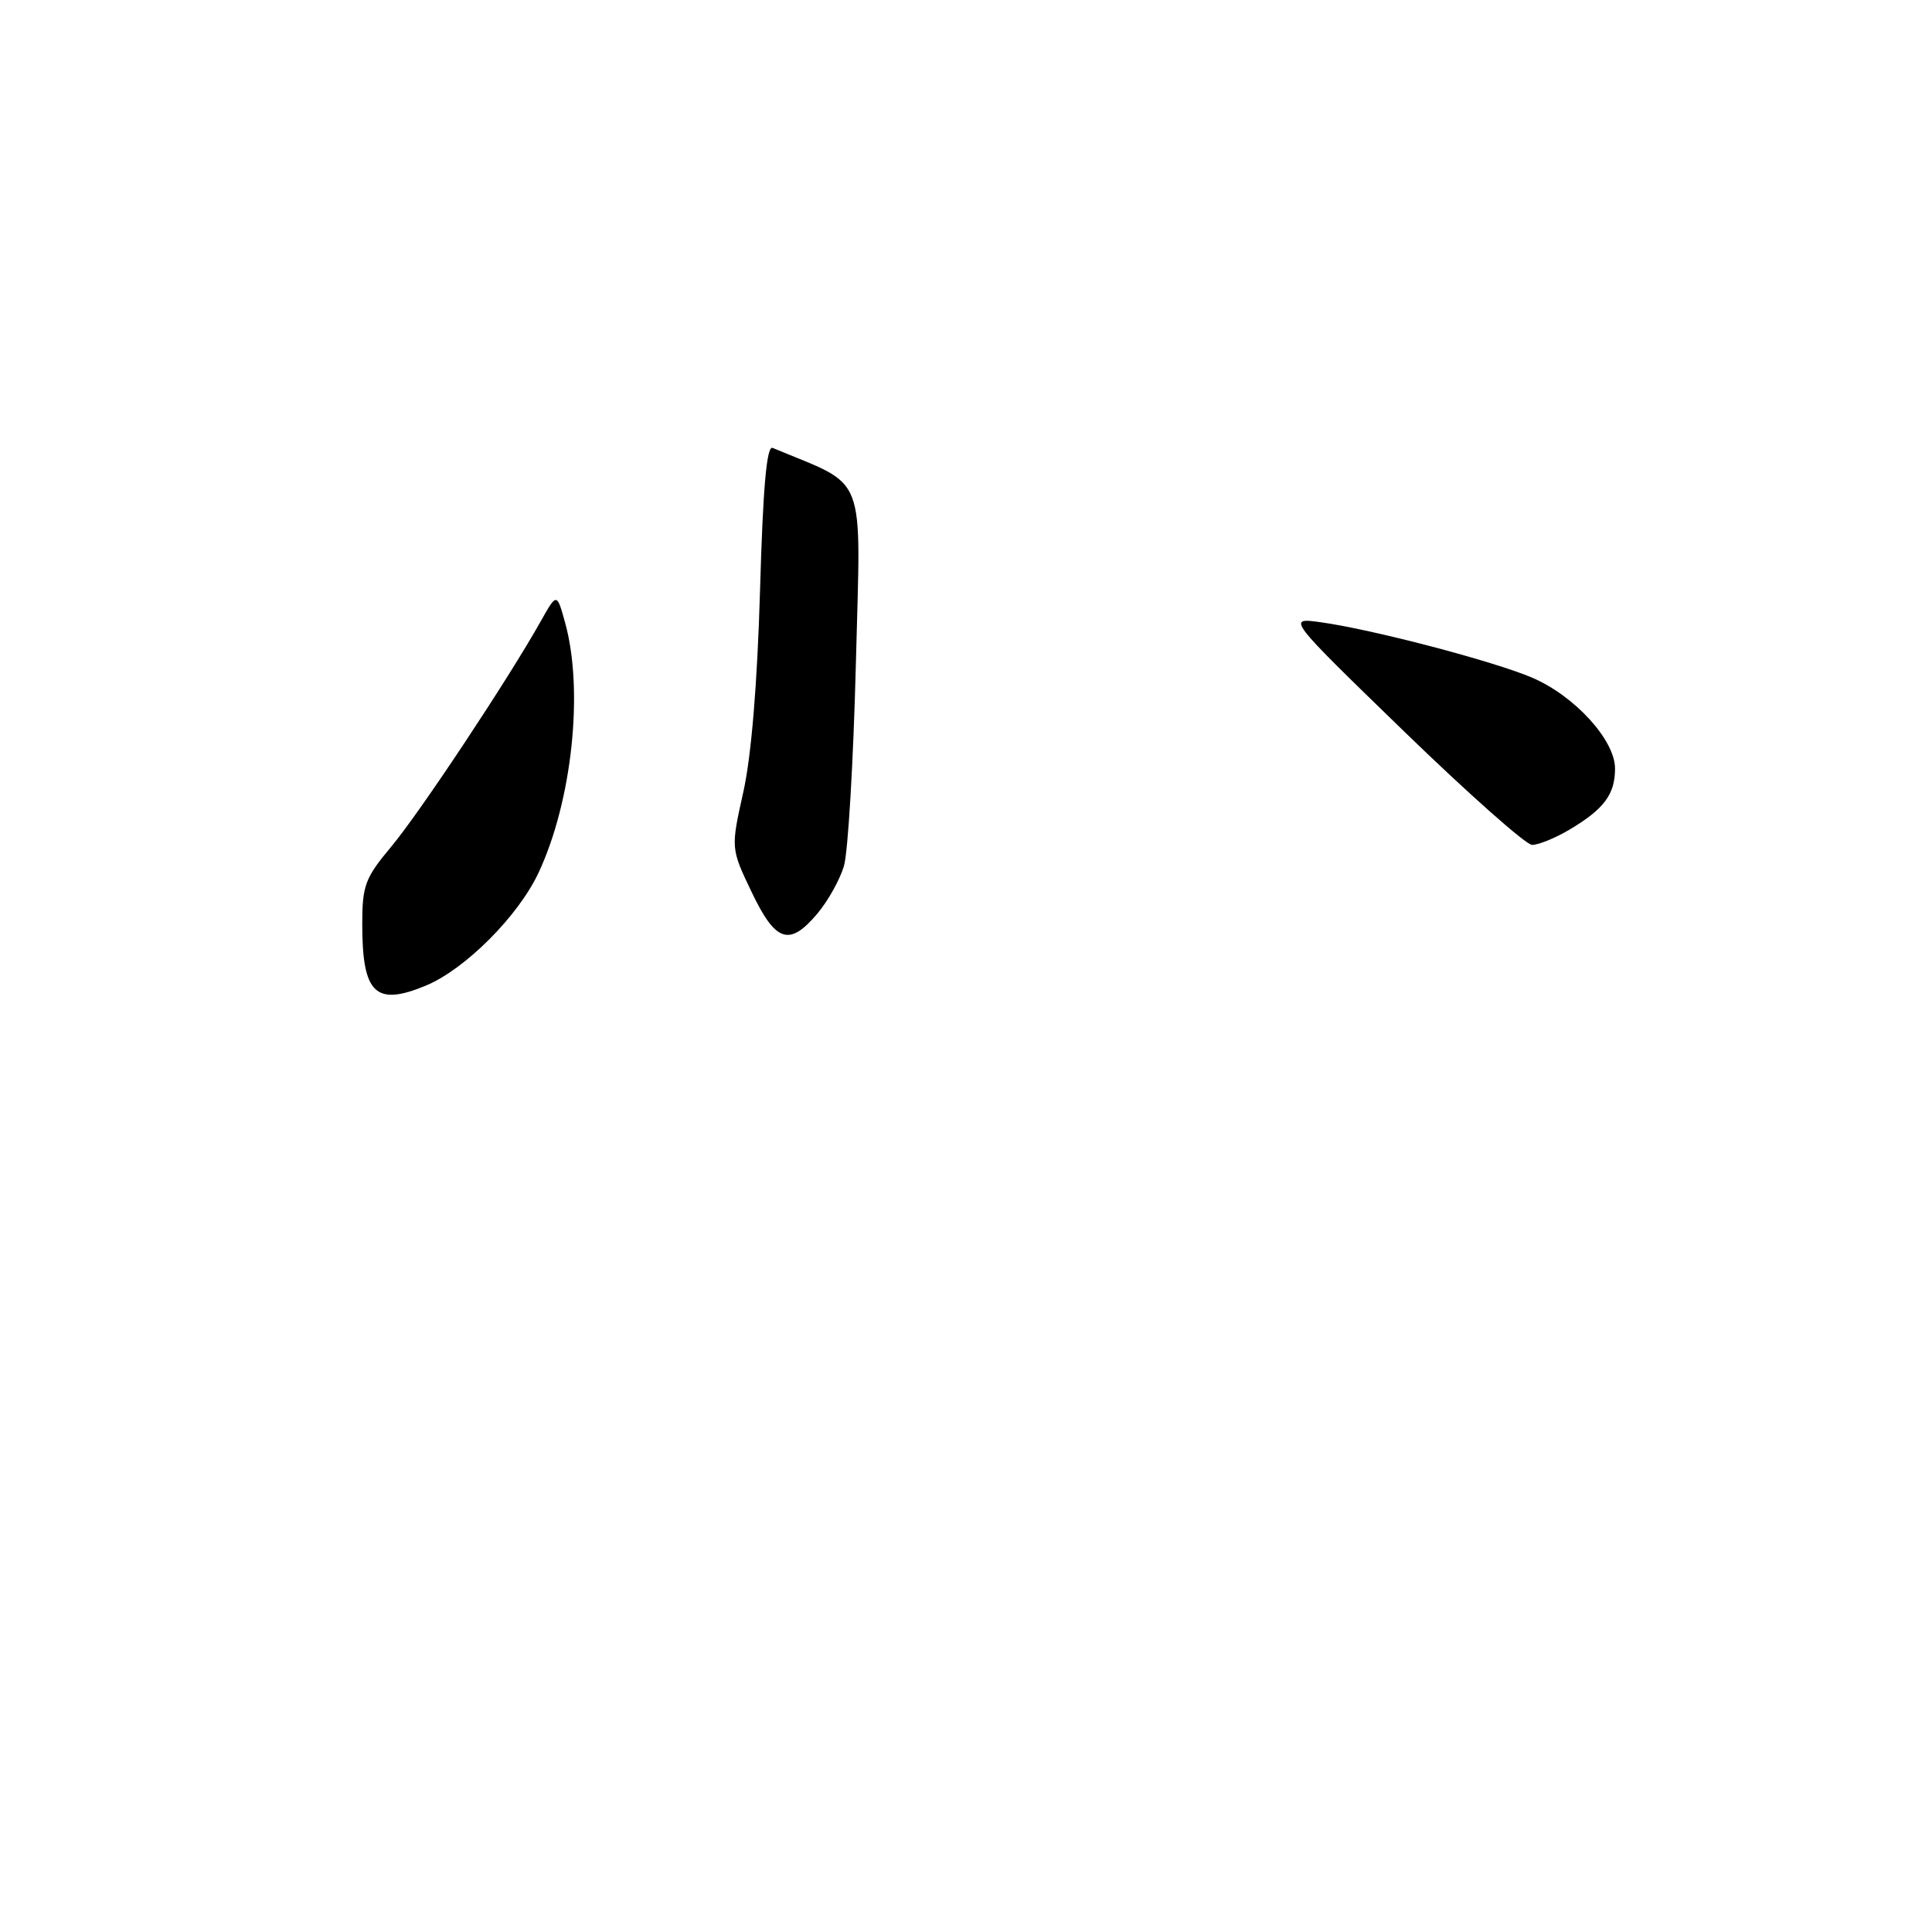 <?xml version="1.0" encoding="UTF-8" standalone="no"?>
<!DOCTYPE svg PUBLIC "-//W3C//DTD SVG 1.1//EN" "http://www.w3.org/Graphics/SVG/1.1/DTD/svg11.dtd" >
<svg xmlns="http://www.w3.org/2000/svg" xmlns:xlink="http://www.w3.org/1999/xlink" version="1.1" viewBox="0 0 256 256">
 <g >
 <path fill="currentColor"
d=" M 56.47 130.58 C 61.67 128.40 68.68 121.37 71.36 115.64 C 75.81 106.15 77.37 91.47 74.88 82.51 C 73.78 78.53 73.78 78.53 71.64 82.34 C 67.36 89.97 55.66 107.61 51.88 112.14 C 48.37 116.33 48.00 117.33 48.00 122.45 C 48.00 131.70 49.75 133.38 56.47 130.58 Z  M 108.33 121.03 C 109.70 119.39 111.28 116.58 111.82 114.78 C 112.37 112.97 113.08 100.87 113.41 87.88 C 114.05 62.02 115.08 64.67 102.38 59.35 C 101.59 59.02 101.10 64.52 100.71 78.19 C 100.35 90.58 99.56 100.17 98.49 104.96 C 96.83 112.42 96.83 112.42 99.60 118.21 C 102.78 124.87 104.60 125.46 108.33 121.03 Z  M 208.00 109.91 C 212.55 107.20 214.00 105.25 214.00 101.84 C 214.00 98.07 208.67 92.22 203.03 89.80 C 197.95 87.62 181.86 83.40 175.00 82.45 C 170.50 81.83 170.50 81.83 186.00 96.87 C 194.53 105.14 202.18 111.93 203.00 111.95 C 203.82 111.97 206.07 111.06 208.00 109.91 Z "/>
</g>
</svg>